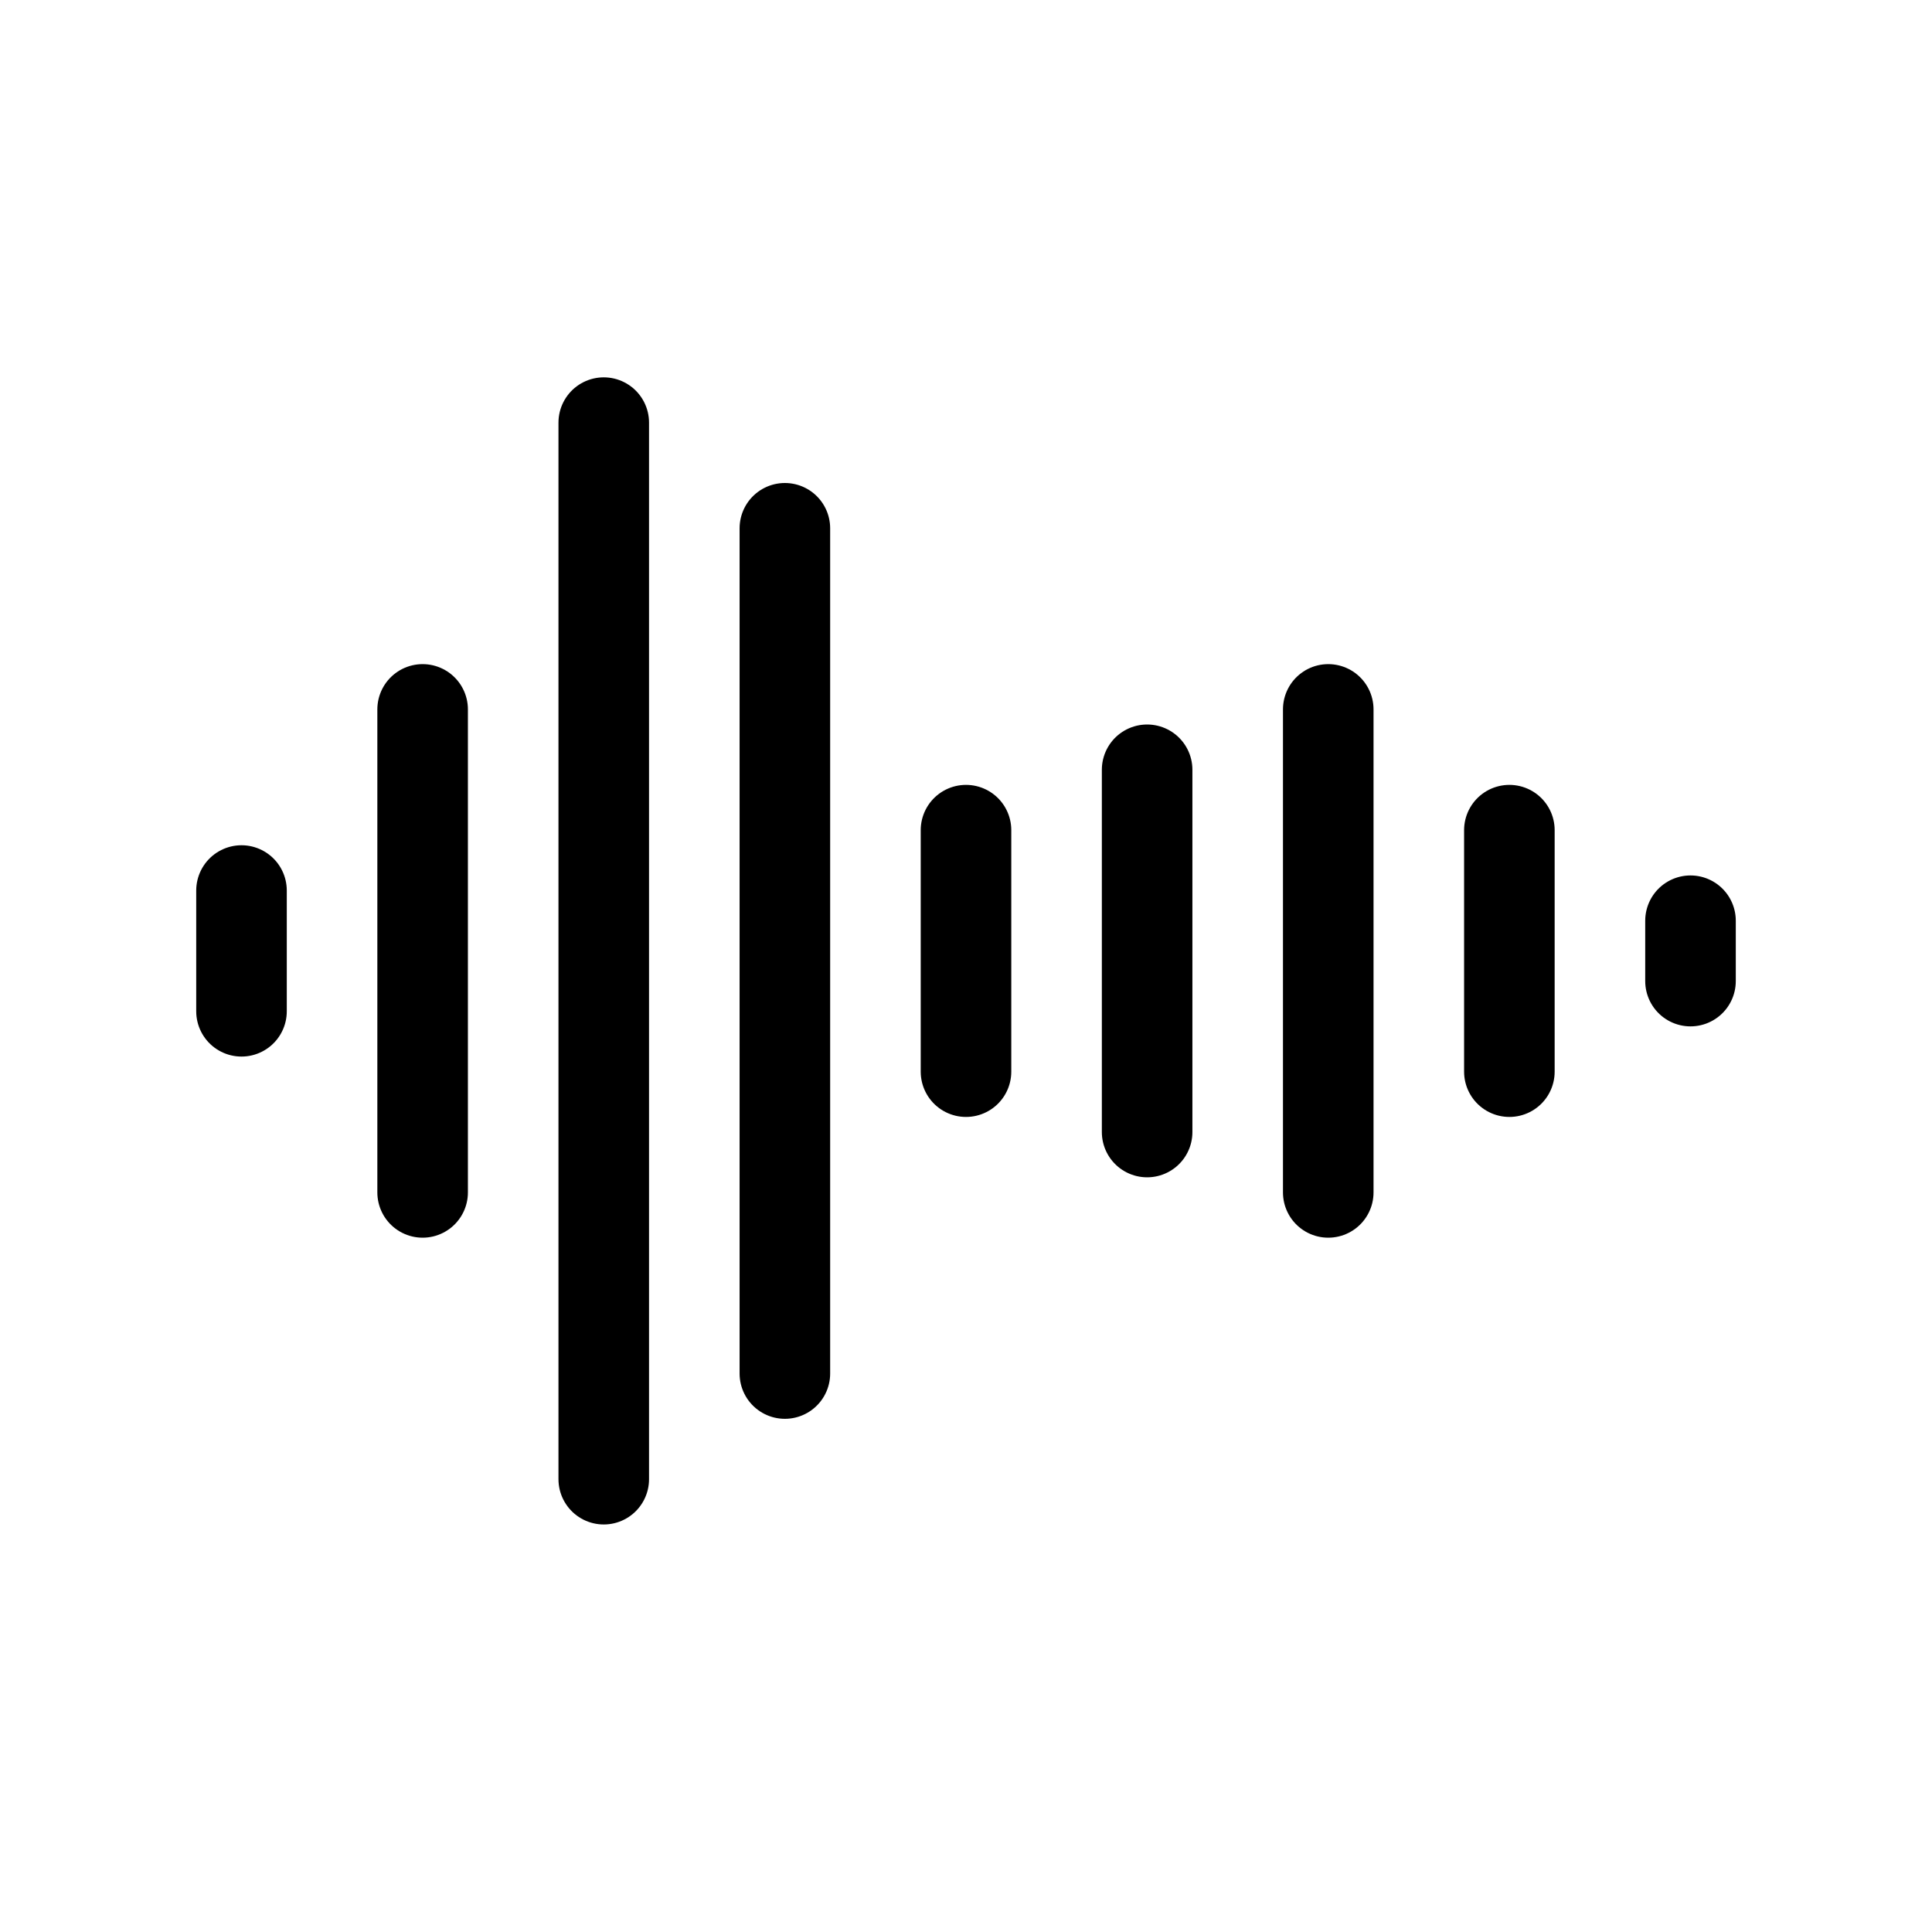 <svg
  width="32"
  height="32"
  viewBox="0 0 32 32"
  fill="none"
  xmlns="http://www.w3.org/2000/svg"
  data-fui-icon="true"
>
  <path
    d="M4 14.75L4 16.75M7 19.75L7 11.75M10 24.5L10 7M13 22.75L13 8.75M16 13.75L16 17.75M19 18.75L19 12.75M22 19.75L22 11.75M25 17.75L25 13.75M28 15.25L28 16.25"
    stroke="currentColor"
    stroke-width="1.5"
    stroke-linecap="round"
  />
</svg>
